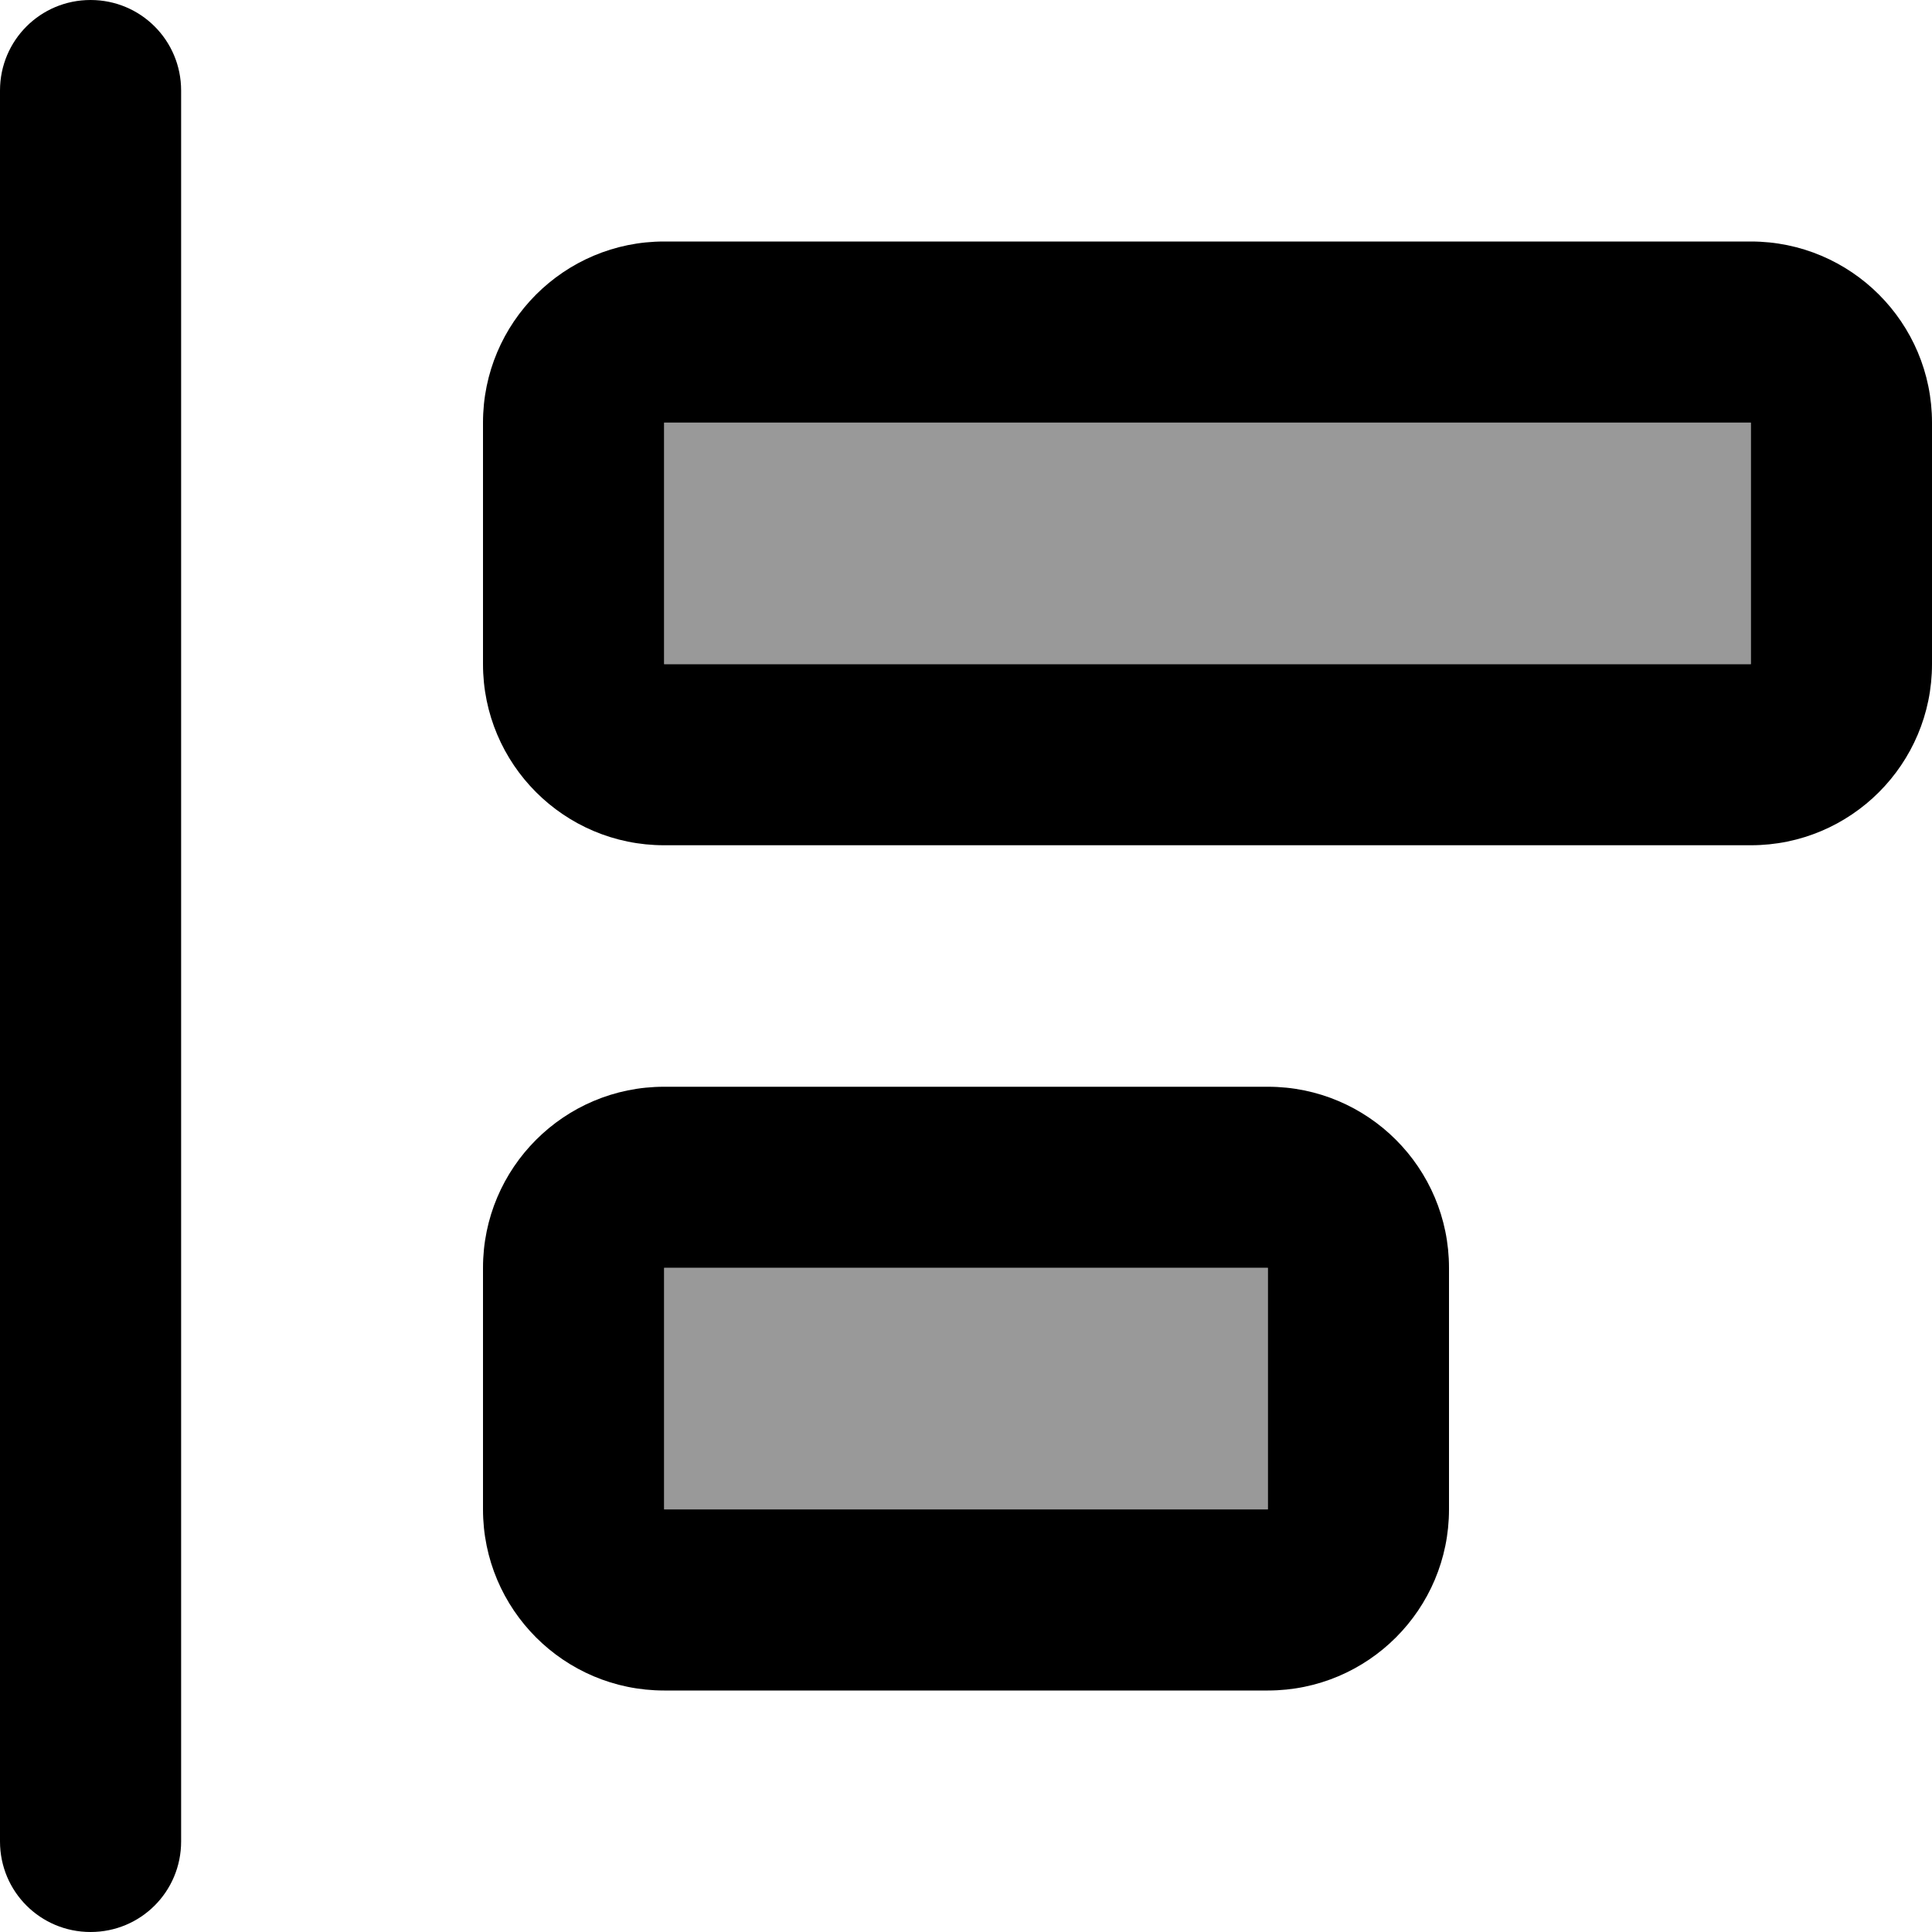 <svg fill="currentColor" xmlns="http://www.w3.org/2000/svg" viewBox="0 0 512 512"><!--! Font Awesome Pro 6.7.2 by @fontawesome - https://fontawesome.com License - https://fontawesome.com/license (Commercial License) Copyright 2024 Fonticons, Inc. --><defs><style>.fa-secondary{opacity:.4}</style></defs><path class="fa-secondary" d="M176 112l0 64 288 0 0-64-288 0zm0 224l0 64 160 0 0-64-160 0z"/><path class="fa-primary" d="M0 24C0 10.7 10.7 0 24 0S48 10.7 48 24l0 464c0 13.3-10.7 24-24 24s-24-10.7-24-24L0 24zM176 176l288 0 0-64-288 0 0 64zm-48-64c0-26.5 21.5-48 48-48l288 0c26.5 0 48 21.5 48 48l0 64c0 26.5-21.5 48-48 48l-288 0c-26.5 0-48-21.5-48-48l0-64zm48 288l160 0 0-64-160 0 0 64zm-48-64c0-26.5 21.5-48 48-48l160 0c26.5 0 48 21.5 48 48l0 64c0 26.5-21.5 48-48 48l-160 0c-26.5 0-48-21.5-48-48l0-64z"/></svg>